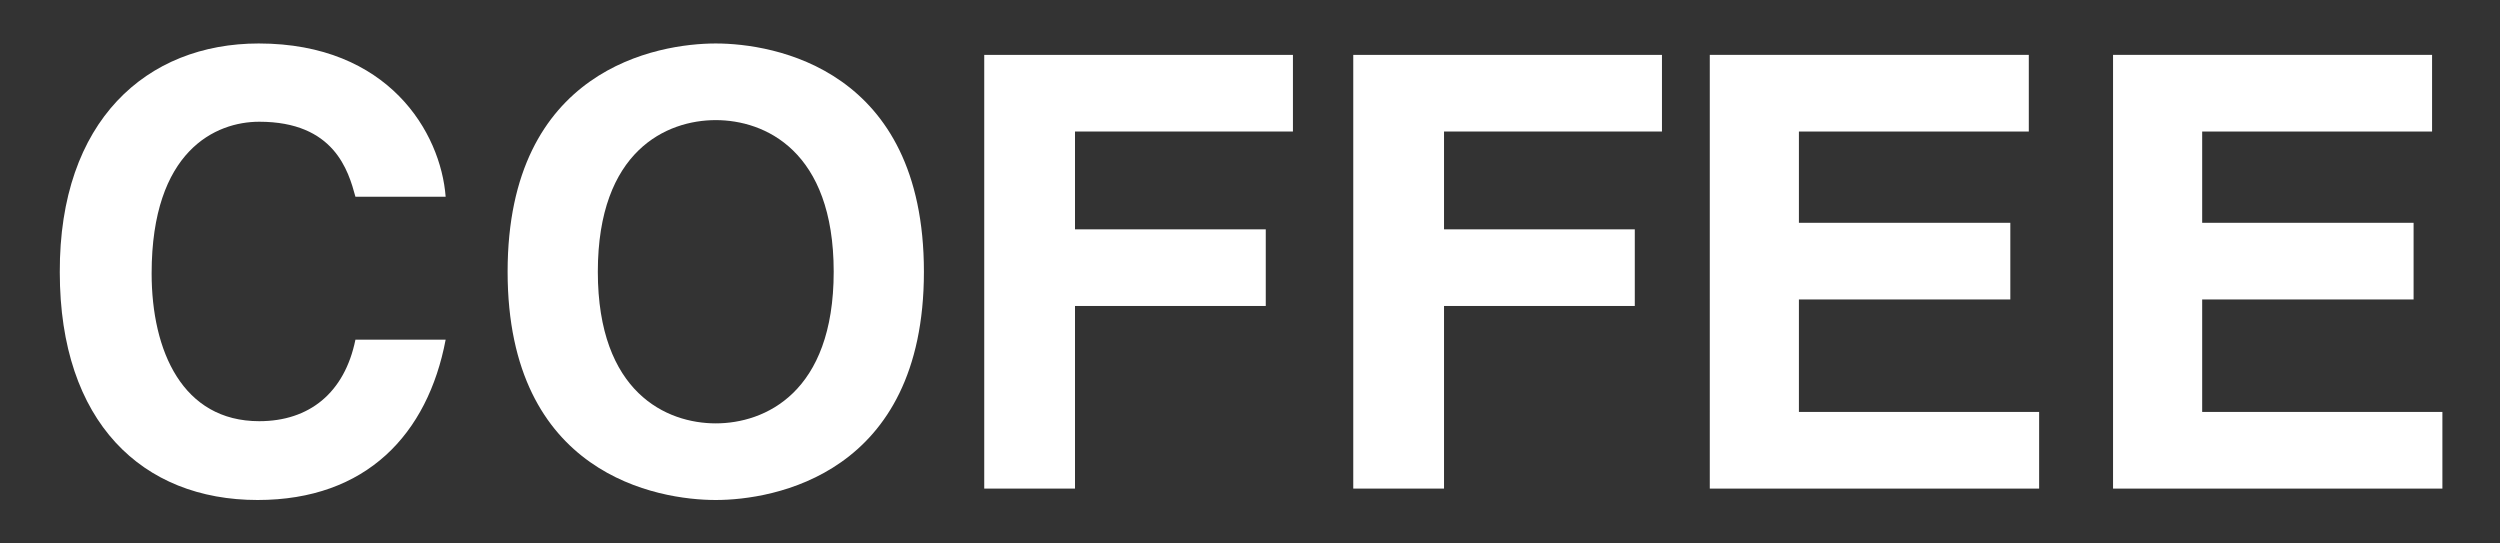 <?xml version="1.0" encoding="utf-8"?>
<!-- Generator: Adobe Illustrator 25.4.1, SVG Export Plug-In . SVG Version: 6.00 Build 0)  -->
<svg version="1.1" id="レイヤー_1" xmlns="http://www.w3.org/2000/svg" xmlns:xlink="http://www.w3.org/1999/xlink" x="0px"
	 y="0px" viewBox="0 0 460 100" style="enable-background:new 0 0 460 100;" xml:space="preserve">
<rect x="0" y="0" width="460" height="100" fill="#333333" stroke="none"/>
<style type="text/css">
	.st0{fill:#FFFFFF;}
</style>
<path class="st0" d="M65.4,36.2c-1.3-4.8-3.9-13.8-17.7-13.8c-8,0-19.8,5.3-19.8,27.9c0,14.3,5.7,27.2,19.8,27.2
	c9.2,0,15.7-5.2,17.7-15H82C78.7,79.9,67.4,92,47.4,92c-21.2,0-36.4-14.3-36.4-41.9C10.9,22.2,27,8,47.6,8C71.5,8,81.1,24.4,82,36.2
	H65.4z"/>
<path class="st0" d="M131.7,8c10.6,0,38.3,4.6,38.3,42s-27.8,42-38.3,42c-10.6,0-38.3-4.6-38.3-42S121.1,8,131.7,8z M131.7,77.9
	c9,0,21.7-5.6,21.7-27.9s-12.7-27.9-21.7-27.9c-9,0-21.7,5.6-21.7,27.9S122.7,77.9,131.7,77.9z"/>
<path class="st0" d="M197.8,89.9h-16.7V10.1h56.8v14.1h-40.1v18h35.1v14.1h-35.1L197.8,89.9L197.8,89.9z"/>
<path class="st0" d="M265.7,89.9H249V10.1h56.8v14.1h-40.1v18h35.1v14.1h-35.1V89.9z"/>
<path class="st0" d="M373.4,24.2H331V41h38.9v14.1H331v20.7h44.2v14.1h-60.6V10.1h58.7V24.2z"/>
<path class="st0" d="M447.5,24.2h-42.3V41h38.9v14.1h-38.9v20.7h44.2v14.1h-60.6V10.1h58.7V24.2z"/>
</svg>

